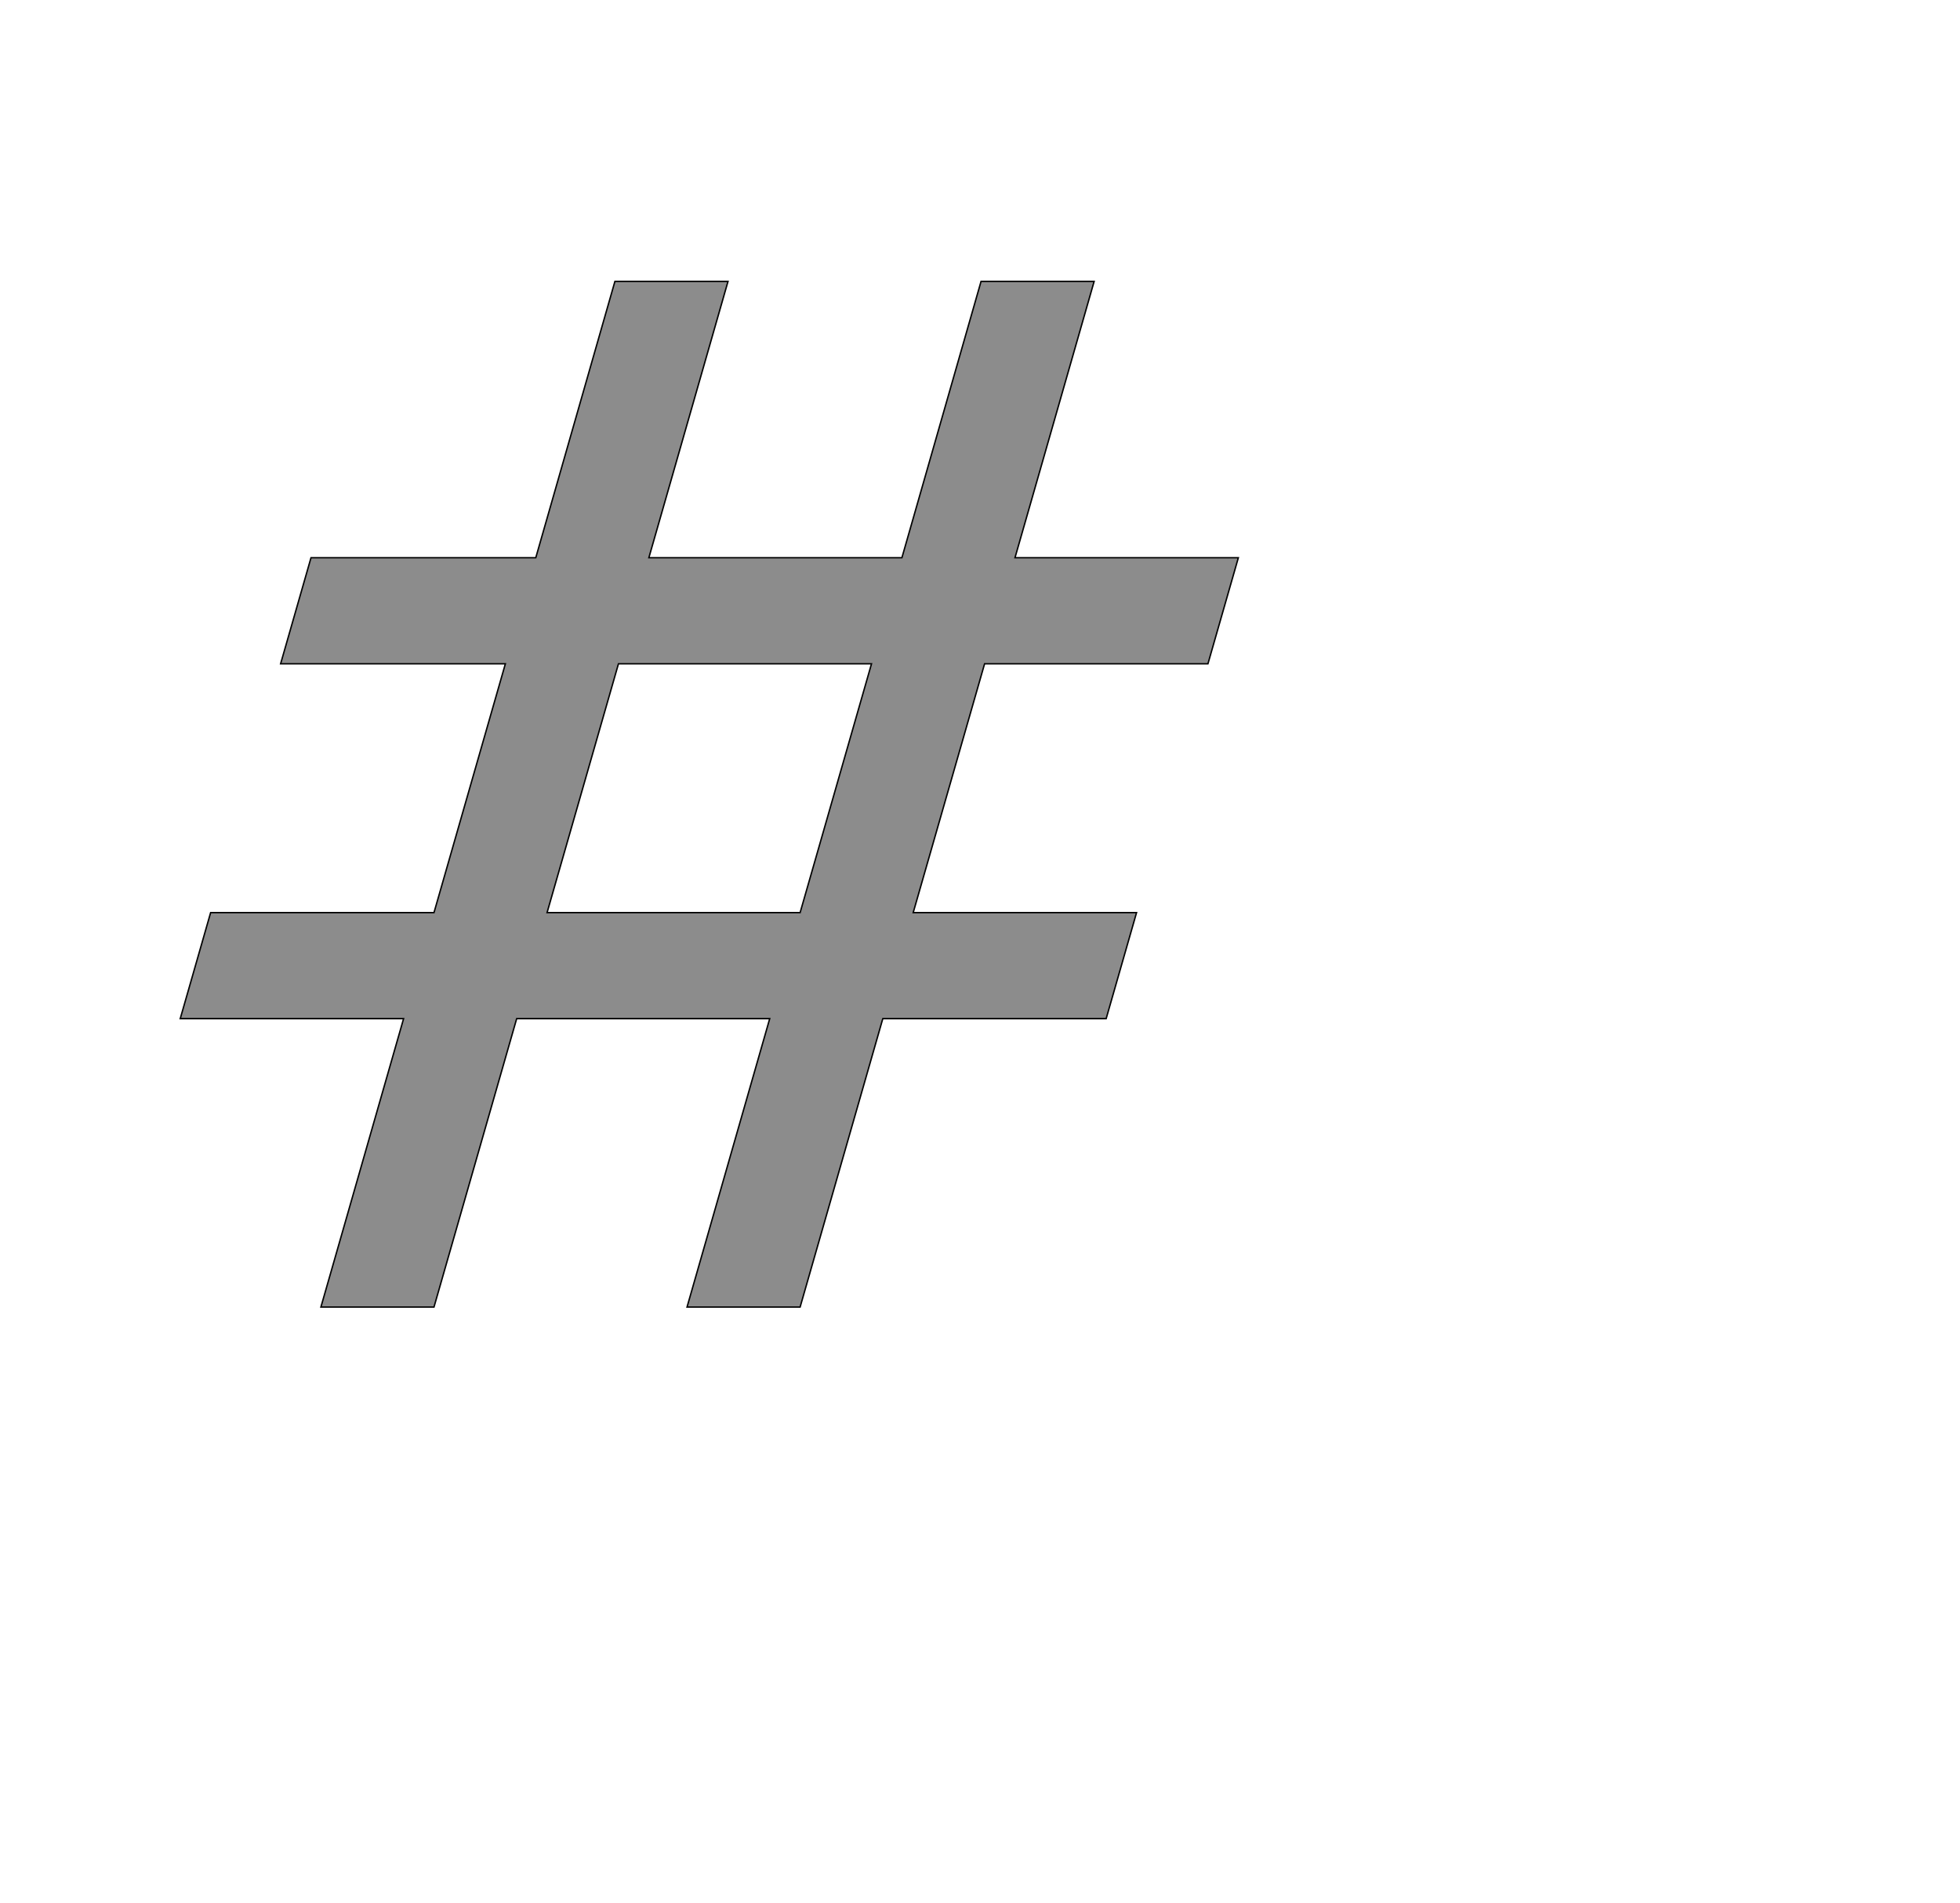 <!--
BEGIN METADATA

BBOX_X_MIN 155
BBOX_Y_MIN -30
BBOX_X_MAX 1652
BBOX_Y_MAX 1421
WIDTH 1497
HEIGHT 1451
H_BEARING_X 155
H_BEARING_Y 1421
H_ADVANCE 1402
V_BEARING_X -546
V_BEARING_Y 298
V_ADVANCE 2048
ORIGIN_X 0
ORIGIN_Y 0

END METADATA
-->

<svg width='2773px' height='2692px' xmlns='http://www.w3.org/2000/svg' version='1.1'>

 <!-- make sure glyph is visible within svg window -->
 <g fill-rule='nonzero'  transform='translate(100 1819)'>

  <!-- draw actual outline using lines and Bezier curves-->
  <path fill='black' stroke='black' fill-opacity='0.45'  stroke-width='2'  d='
 M 770,-1421
 L 930,-1421
 L 818,-1030
 L 1176,-1030
 L 1288,-1421
 L 1448,-1421
 L 1336,-1030
 L 1652,-1030
 L 1609,-880
 L 1293,-880
 L 1192,-528
 L 1508,-528
 L 1465,-378
 L 1149,-378
 L 1032,30
 L 872,30
 L 989,-378
 L 631,-378
 L 514,30
 L 354,30
 L 471,-378
 L 155,-378
 L 198,-528
 L 514,-528
 L 615,-880
 L 297,-880
 L 340,-1030
 L 658,-1030
 L 770,-1421
 Z

 M 775,-880
 L 674,-528
 L 1032,-528
 L 1133,-880
 L 775,-880
 Z

  '/>
 </g>
</svg>
